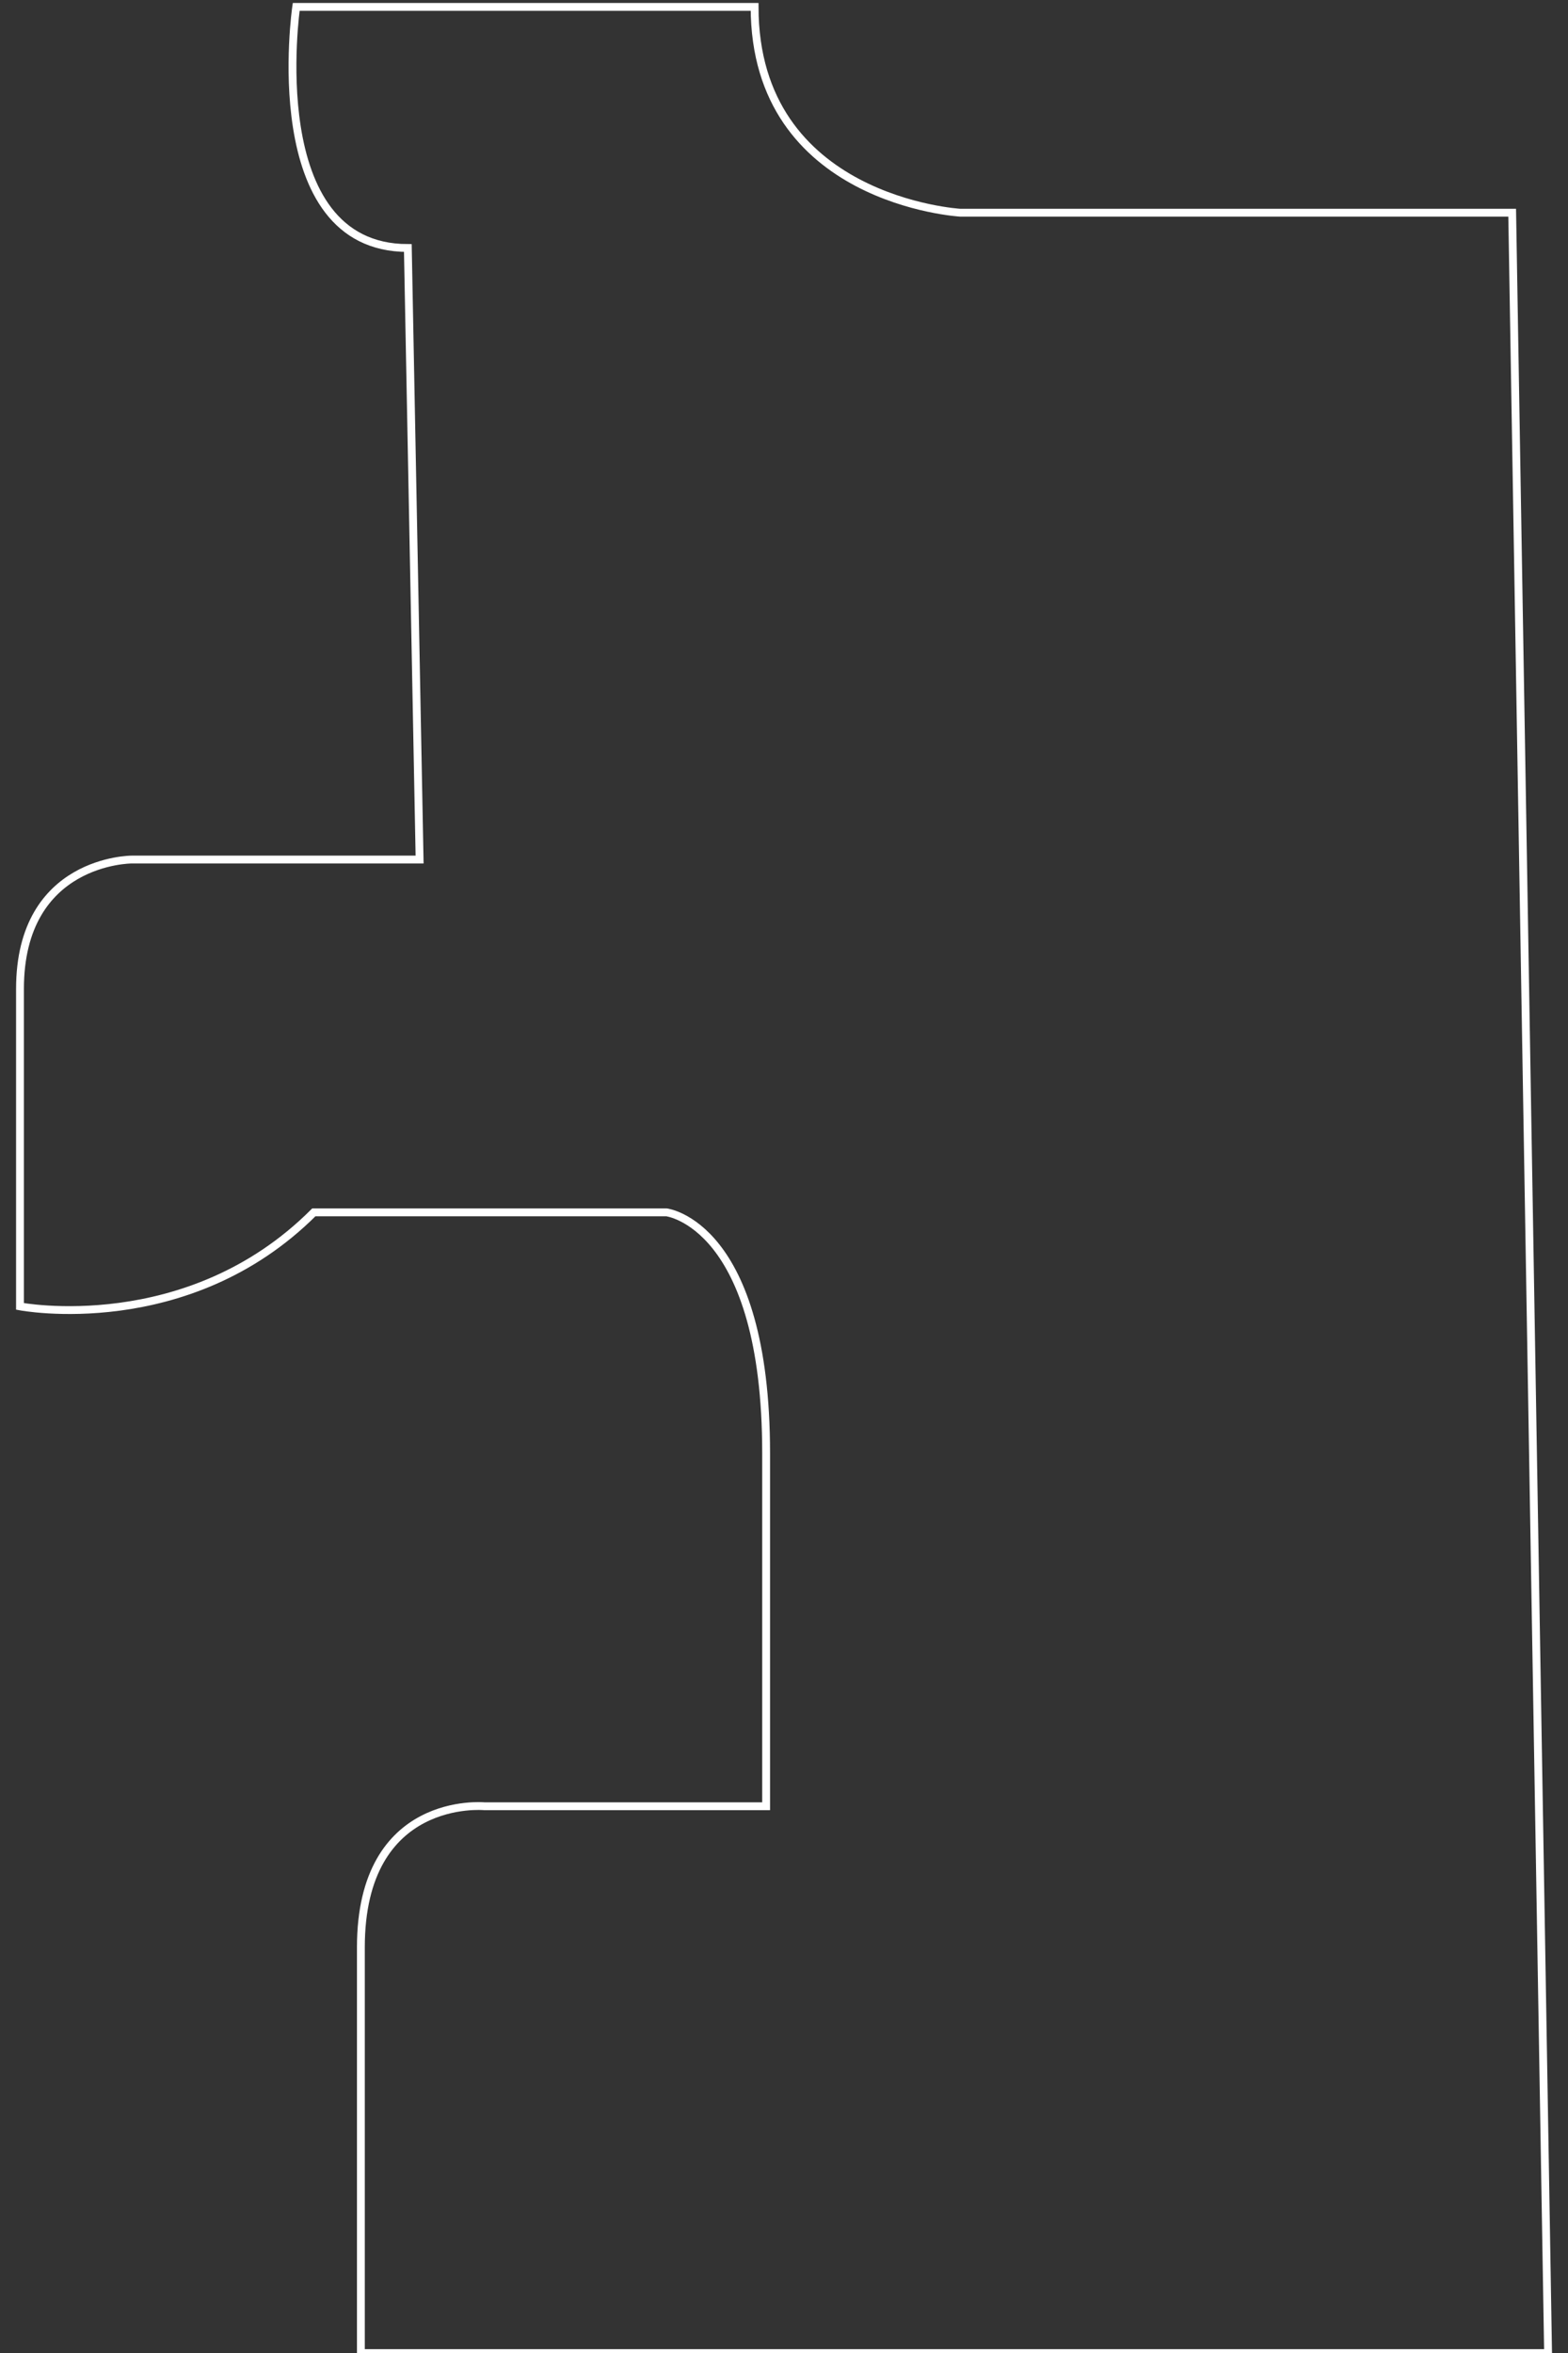 <?xml version="1.0" encoding="utf-8"?>
<!-- Generator: Adobe Illustrator 22.1.0, SVG Export Plug-In . SVG Version: 6.00 Build 0)  -->
<svg version="1.1" id="Layer_1" xmlns="http://www.w3.org/2000/svg" xmlns:xlink="http://www.w3.org/1999/xlink" x="0px" y="0px"
	 viewBox="0 0 200 300" style="enable-background:new 0 0 200 300;" xml:space="preserve">
<rect x="0" y="0" width="200" height="300" fill="#333333" stroke="none"/>
<path style="fill:none;stroke:#ffffff;stroke-miterlimit:10;" d="M192.88,27.12h-70.39c0,0-26.24-1.5-26.24-26.24
	c-22.49,0-58.47,0-58.47,0s-4.5,30.74,14.24,30.74l1.5,77.97H16.79c0,0-14.24-0.01-14.24,16.49s0,40.48,0,40.48
	s21.37,4.12,37.48-11.99h44.98c0,0,12.71,1.5,12.71,30.74s0,44.98,0,44.98H61.77c0,0-15.74-1.5-15.74,17.99s0,51.73,0,51.73h151.43
	L192.88,27.12z"/>
</svg>
